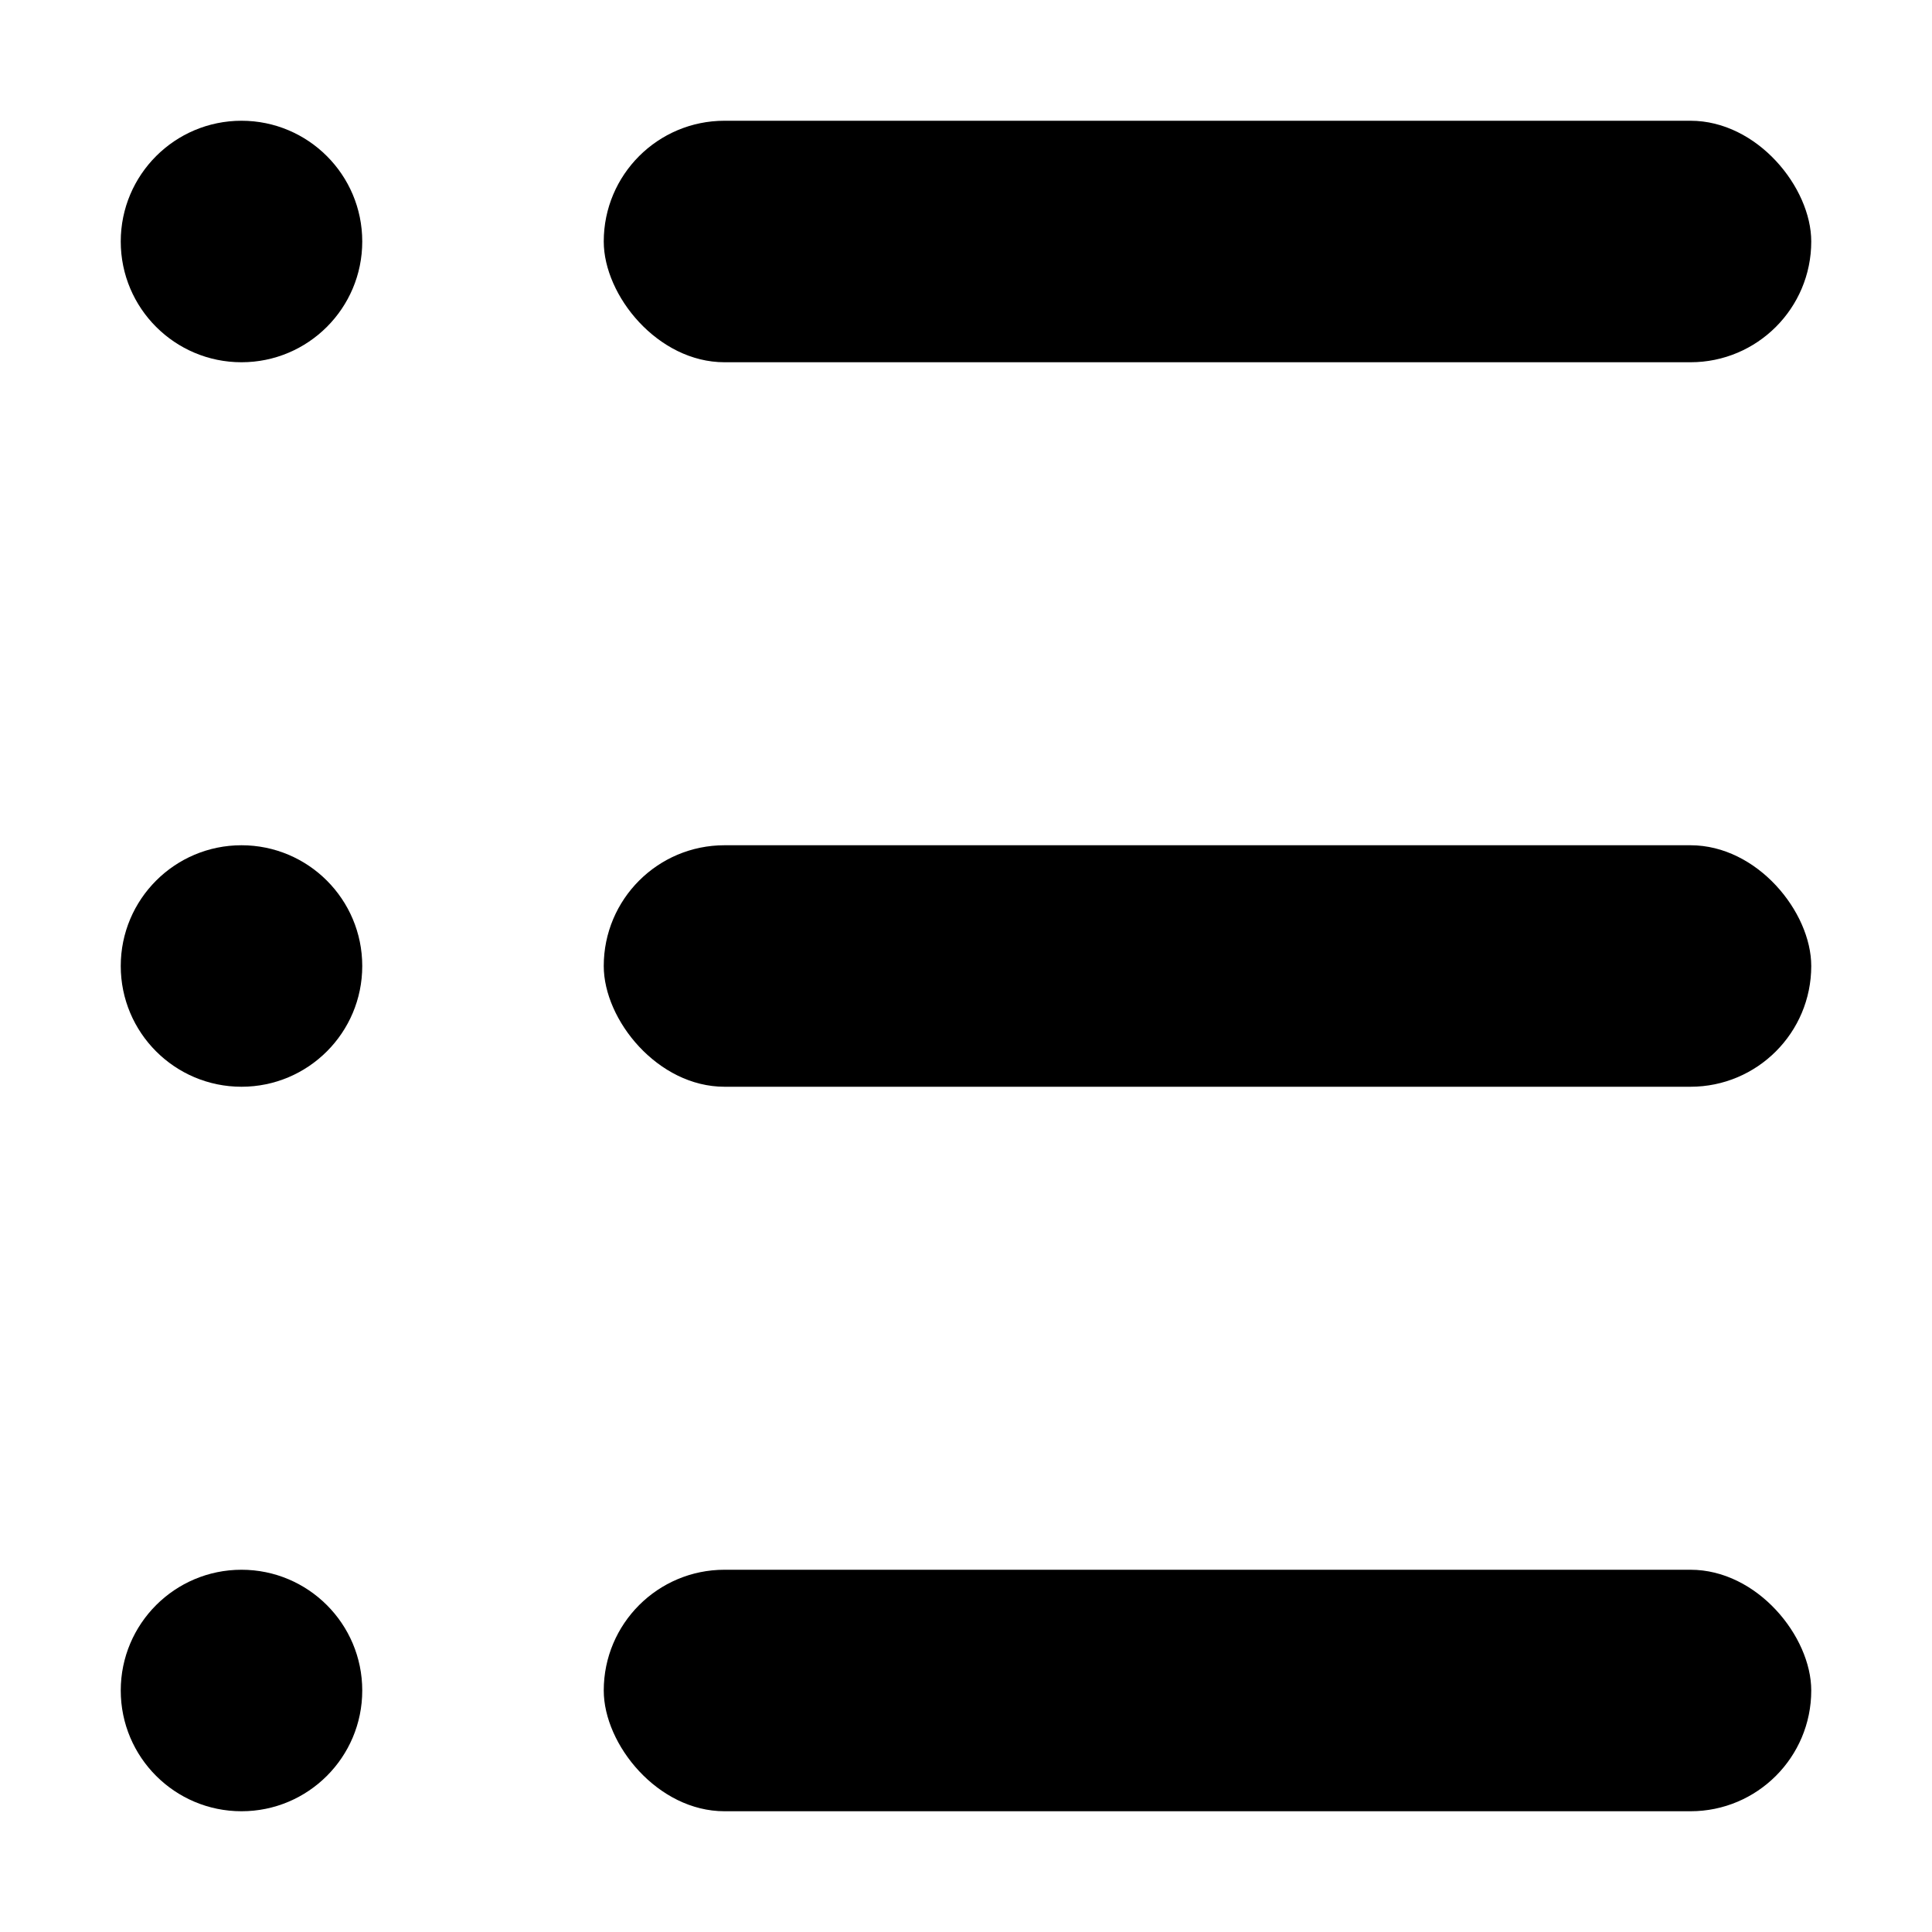 <svg width="32" height="32" viewBox="0 0 32 32" fill="none" xmlns="http://www.w3.org/2000/svg">
  <circle cx="4" cy="4" r="2" fill="currentColor"/>
  <circle cx="4" cy="16" r="2" fill="currentColor"/>
  <circle cx="4" cy="28" r="2" fill="currentColor"/>
  <rect x="10" y="2" width="20" height="4" rx="2" fill="currentColor"/>
  <rect x="10" y="14" width="20" height="4" rx="2" fill="currentColor"/>
  <rect x="10" y="26" width="20" height="4" rx="2" fill="currentColor"/>
</svg>
